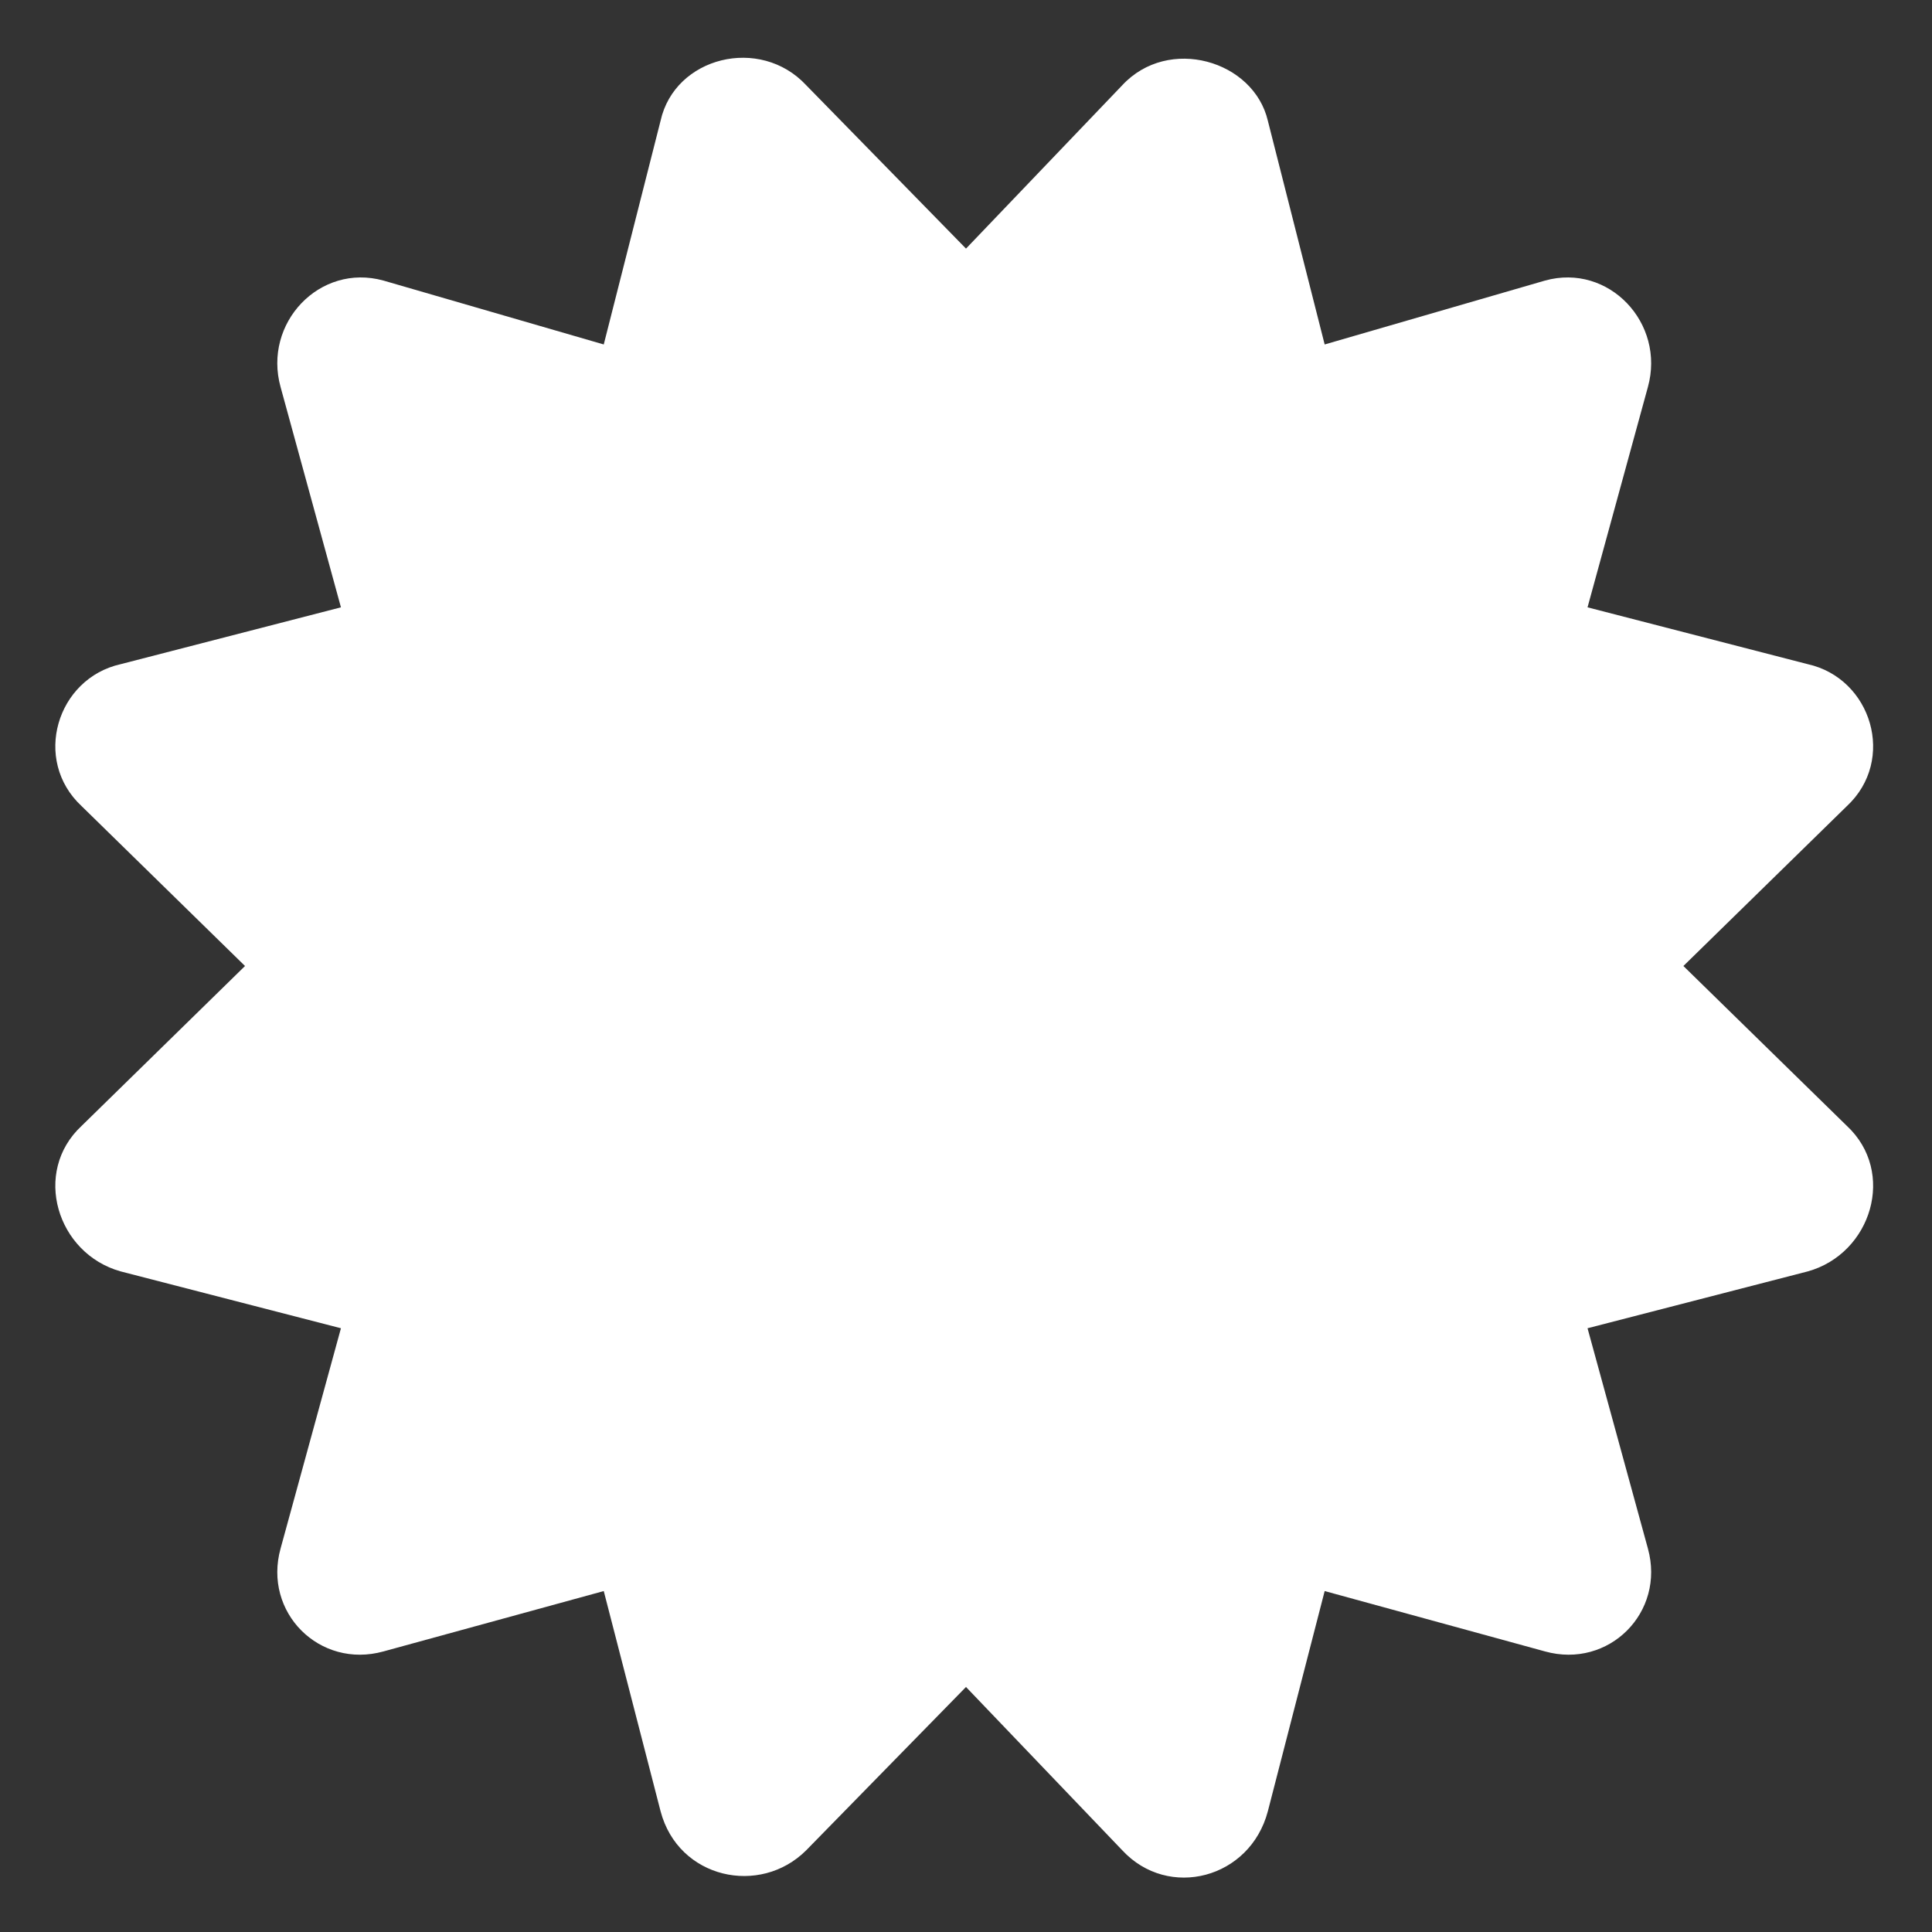 <svg width="34" height="34" viewBox="0 0 34 34" fill="none" xmlns="http://www.w3.org/2000/svg">
<rect x="0" y="0" width="34" height="34" fill="#333333" stroke="none"/>
<path d="M29.625 17L32.5 19.812C33.375 20.625 32.938 22.062 31.812 22.375L27.938 23.375L29 27.25C29.312 28.375 28.312 29.375 27.188 29.062L23.312 28L22.312 31.875C22 33.062 20.562 33.438 19.75 32.562L17 29.688L14.188 32.562C13.375 33.375 11.938 33.062 11.625 31.875L10.625 28L6.75 29.062C5.625 29.375 4.625 28.375 4.938 27.25L6 23.375L2.125 22.375C1 22.062 0.562 20.625 1.438 19.812L4.312 17L1.438 14.188C0.562 13.375 1 11.938 2.125 11.688L6 10.688L4.938 6.812C4.625 5.688 5.625 4.625 6.75 4.938L10.625 6.062L11.625 2.125C11.875 1 13.375 0.625 14.188 1.5L17 4.375L19.75 1.5C20.562 0.625 22.062 1.062 22.312 2.125L23.312 6.062L27.188 4.938C28.312 4.625 29.312 5.688 29 6.812L27.938 10.688L31.812 11.688C32.938 11.938 33.375 13.375 32.5 14.188L29.625 17Z" fill="white"/>
</svg>
